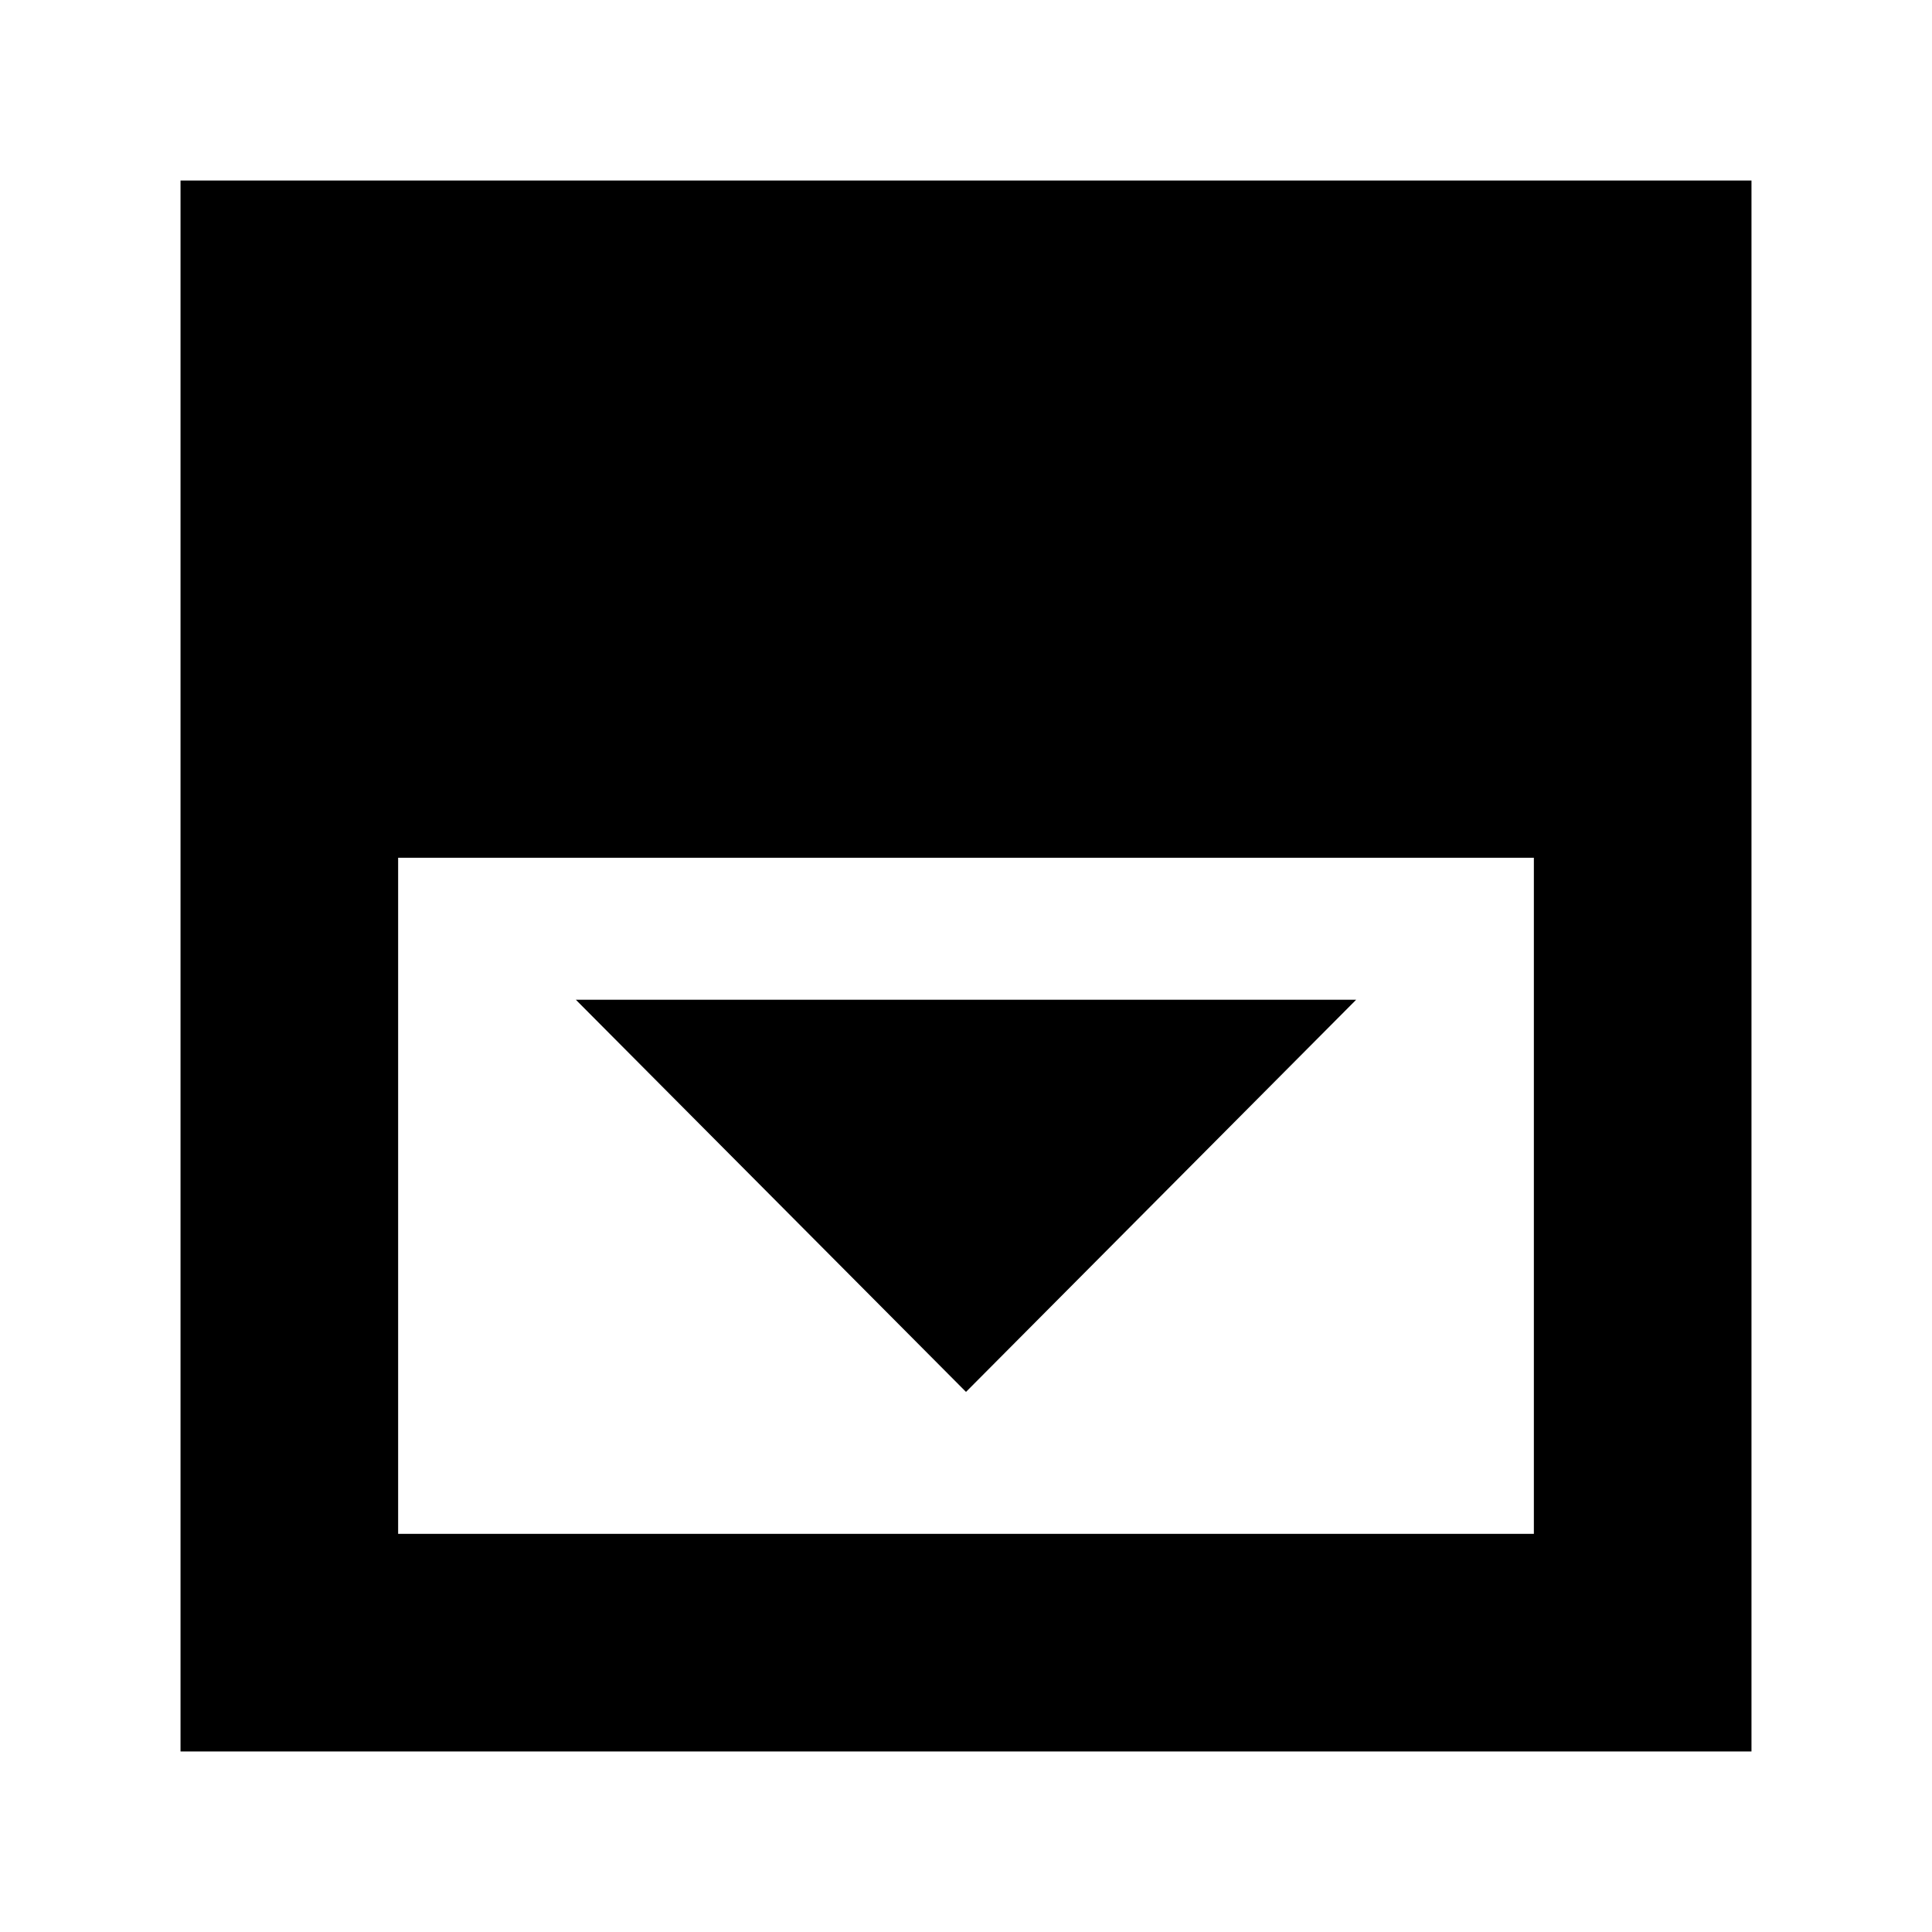 <svg xmlns="http://www.w3.org/2000/svg" height="24" viewBox="0 -960 960 960" width="24"><path d="m480-268.37 193.87-194.87H286.13L480-268.37Zm-282.17 70.54h564.34v-335.95H197.83v335.95ZM89.7-89.7v-780.6h780.6v780.6H89.7Z"/></svg>